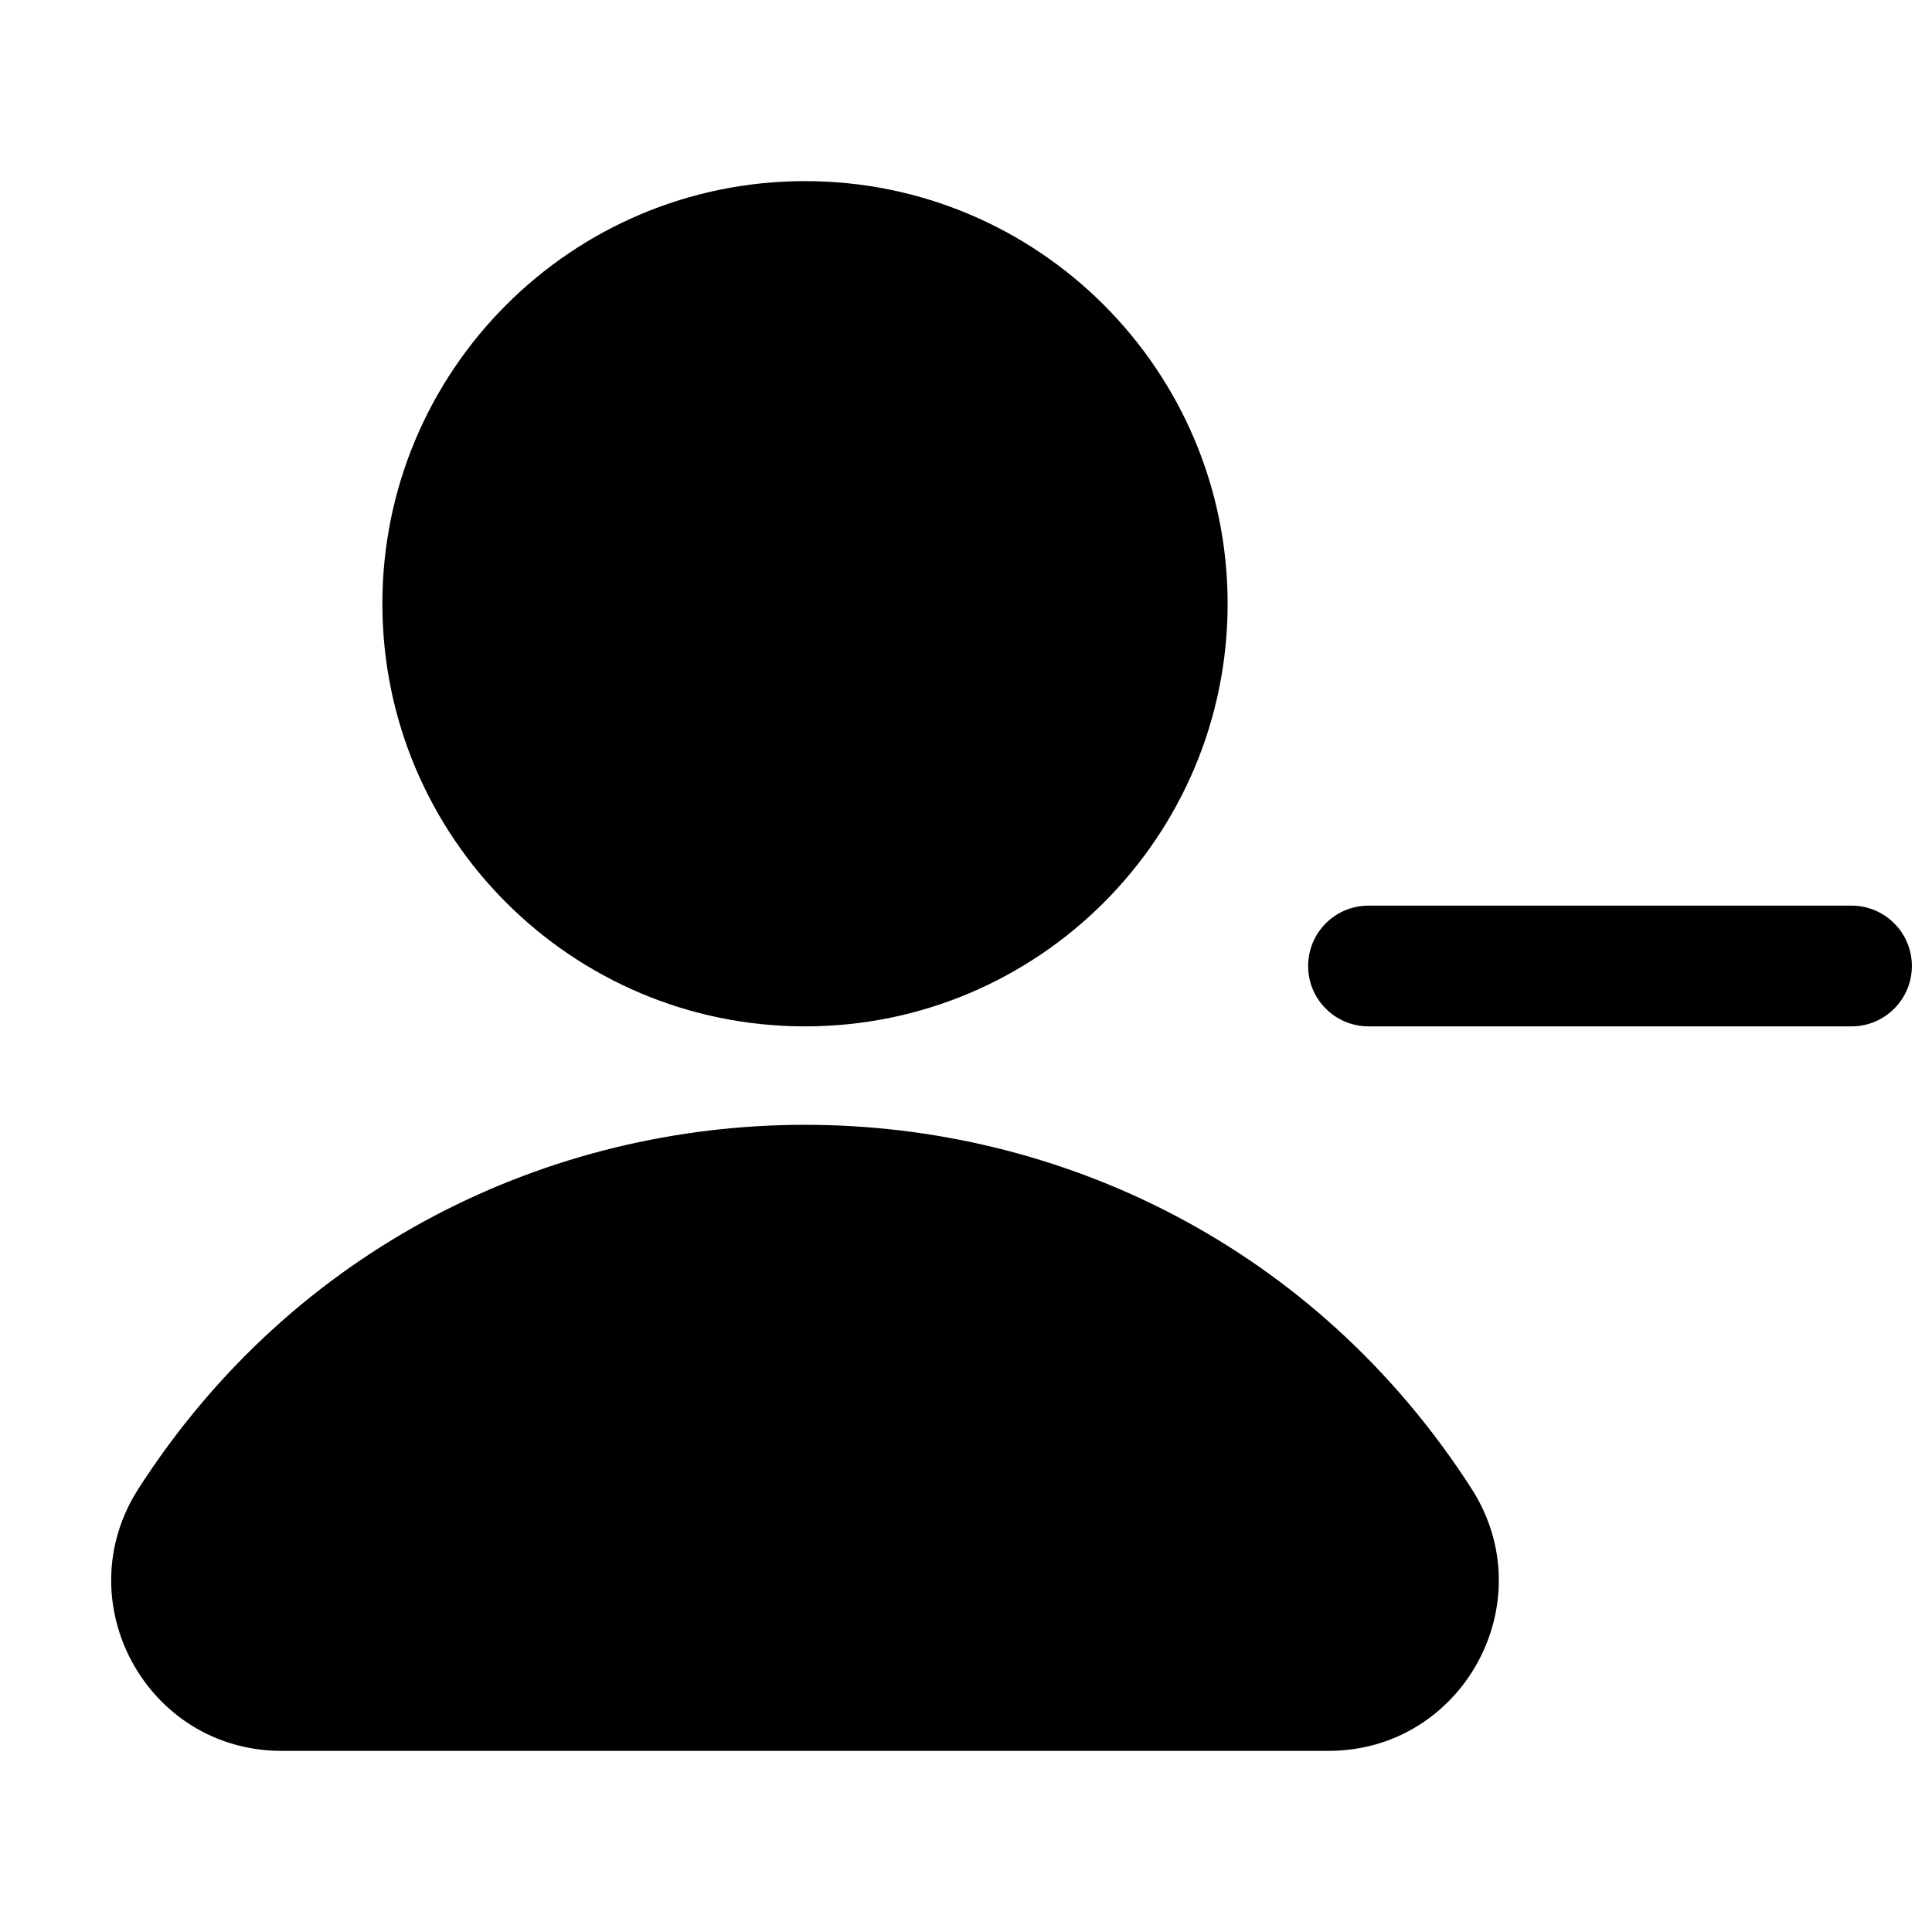 <svg width="24" height="24" viewBox="0 0 24 24" fill="none" xmlns="http://www.w3.org/2000/svg">
<path d="M4.75 7.5C4.75 4.601 7.101 2.25 10 2.25C12.899 2.25 15.25 4.601 15.25 7.5C15.25 10.399 12.899 12.75 10 12.75C7.101 12.75 4.75 10.399 4.75 7.5Z" fill="black"/>
<path d="M1.72 18.493C5.595 12.466 14.405 12.466 18.28 18.493C19.184 19.9 18.174 21.75 16.502 21.75H3.498C1.826 21.75 0.816 19.9 1.72 18.493Z" fill="black"/>
<path d="M17 11.25C16.586 11.25 16.25 11.586 16.25 12C16.25 12.414 16.586 12.75 17 12.75H23C23.414 12.75 23.75 12.414 23.75 12C23.75 11.586 23.414 11.25 23 11.25H17Z" fill="black"/>
</svg>
